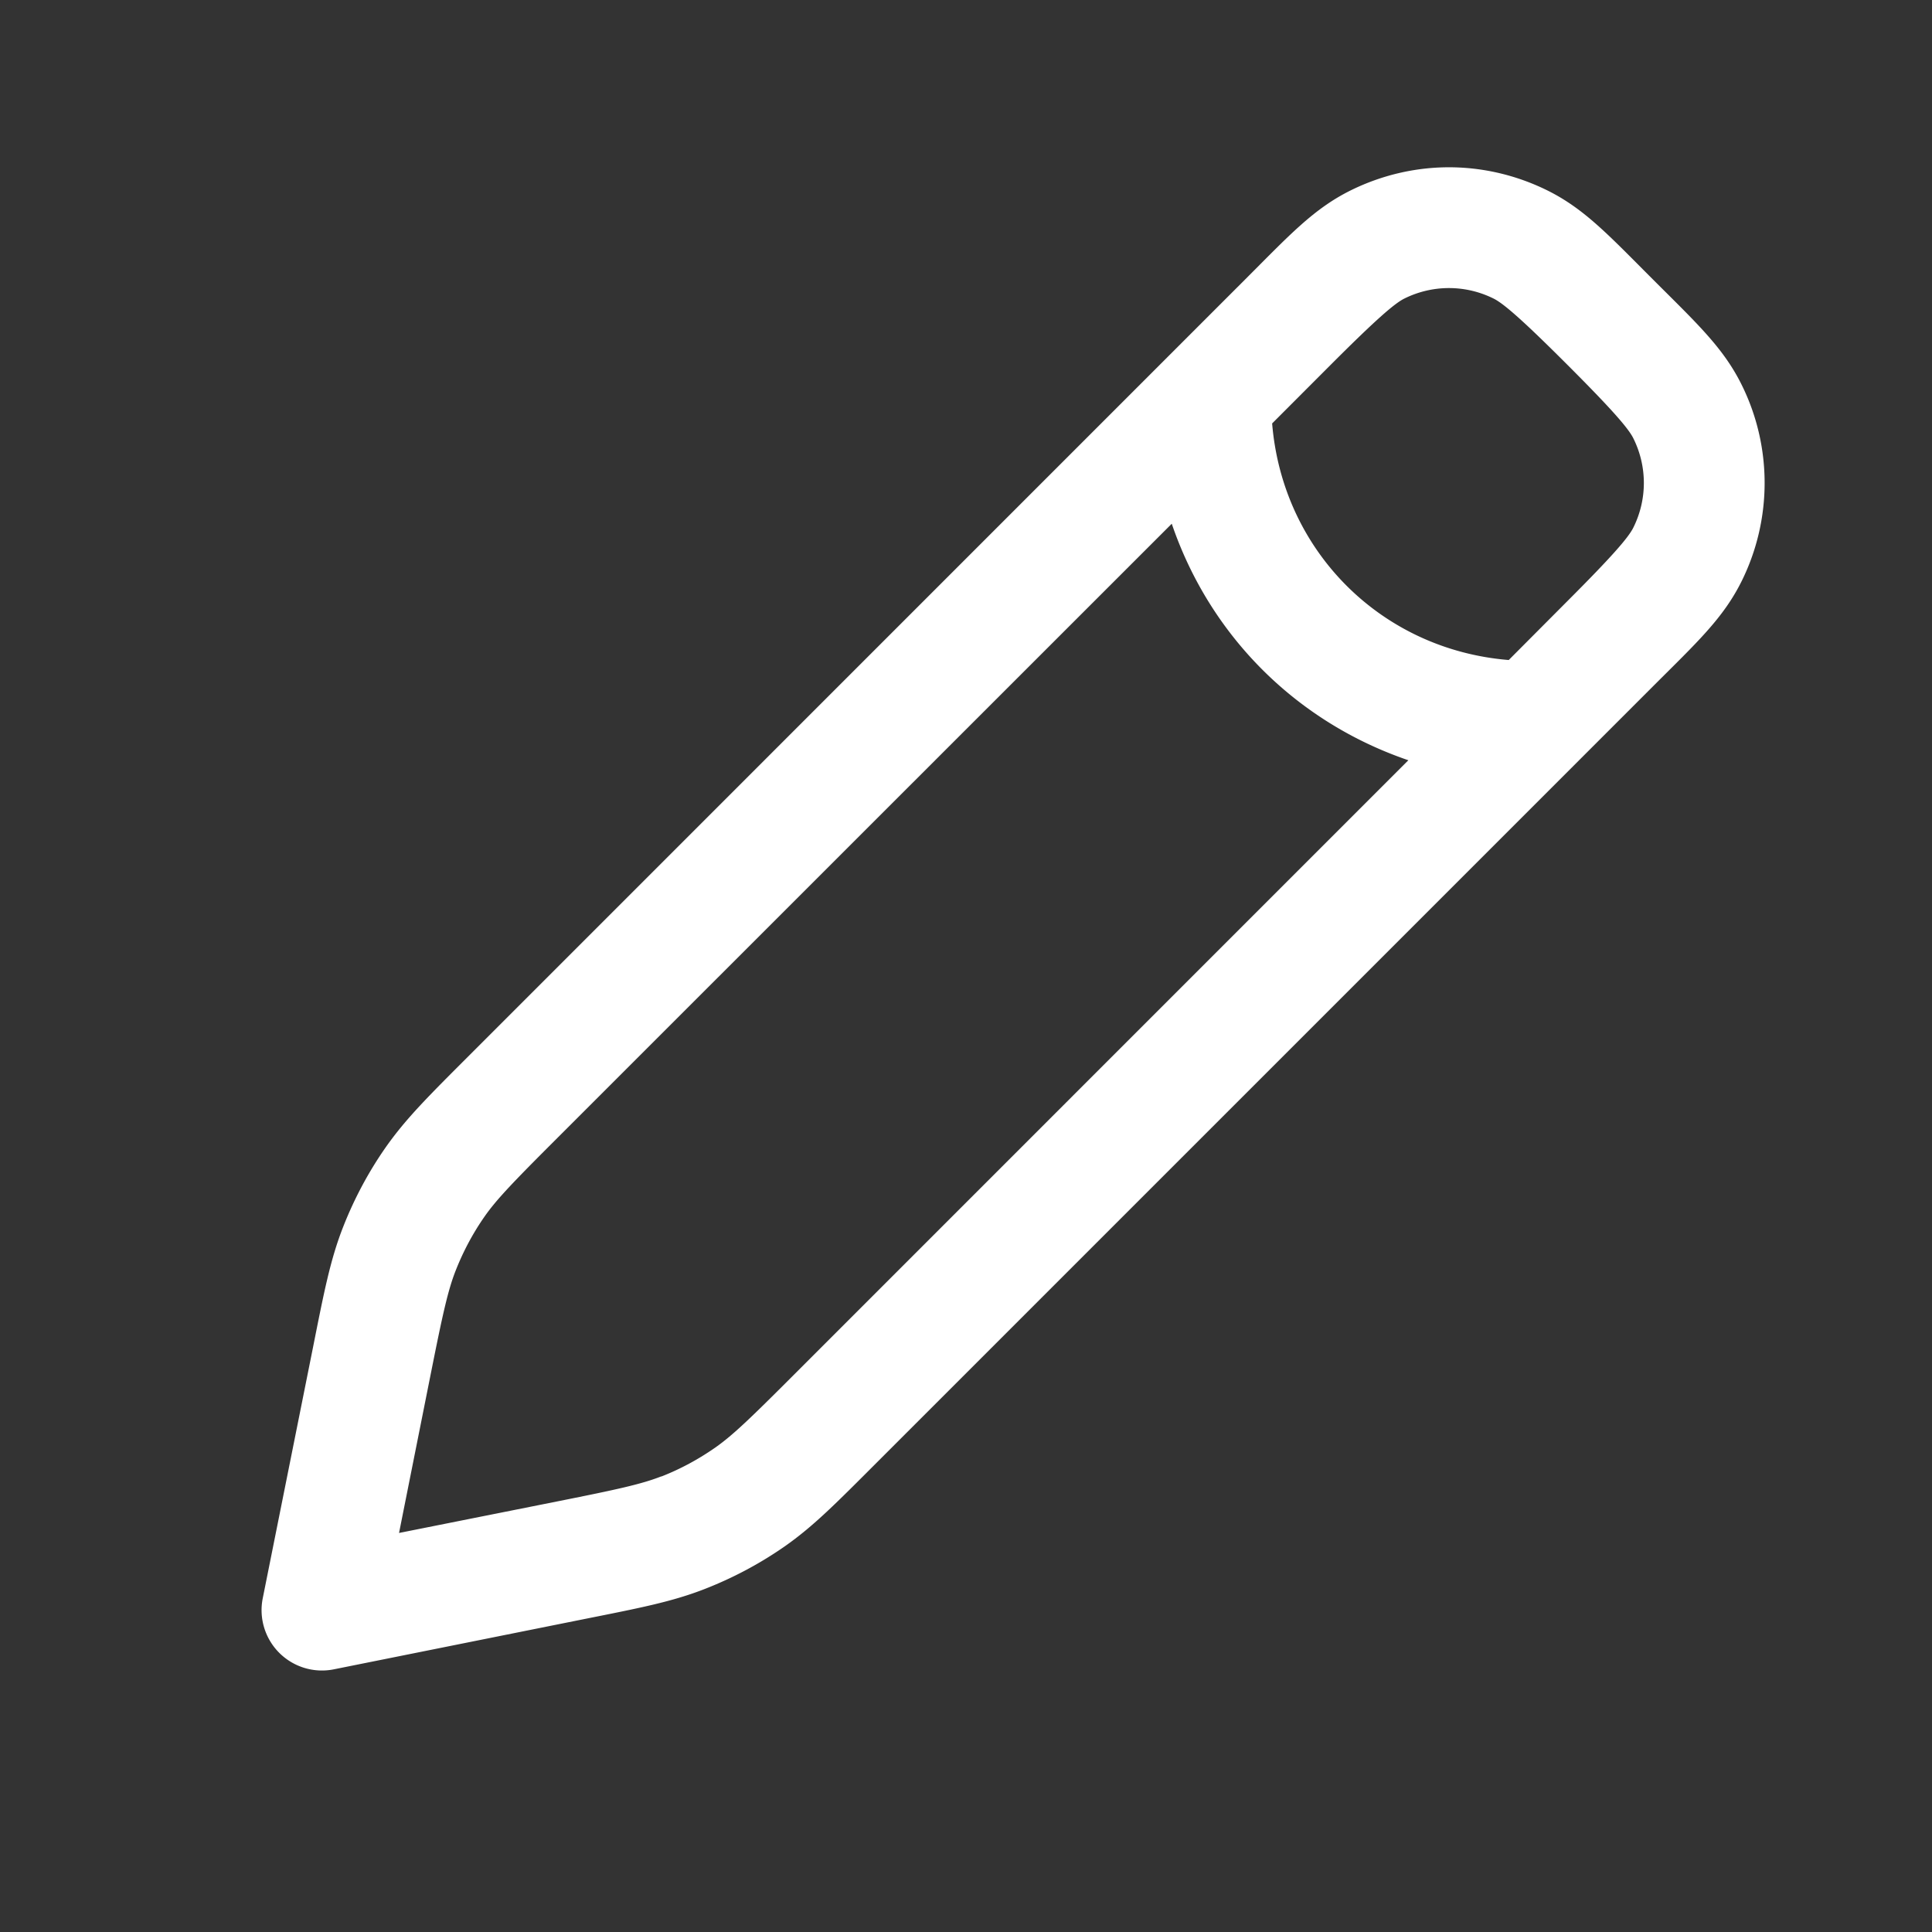 <?xml version="1.0" encoding="UTF-8" standalone="no"?>
<svg
   width="24"
   height="24"
   viewBox="0 0 24 24"
   fill="none"
   version="1.1"
   id="svg1"
   sodipodi:docname="edit.svg"
   inkscape:version="1.3 (0e150ed6c4, 2023-07-21)"
   xmlns:inkscape="http://www.inkscape.org/namespaces/inkscape"
   xmlns:sodipodi="http://sodipodi.sourceforge.net/DTD/sodipodi-0.dtd"
   xmlns="http://www.w3.org/2000/svg"
   xmlns:svg="http://www.w3.org/2000/svg">
  <rect x="0" y="0" width="24" height="24" fill="#333333" stroke="none"/>
  <defs
     id="defs1" />
  <sodipodi:namedview
     id="namedview1"
     pagecolor="#505050"
     bordercolor="#eeeeee"
     borderopacity="1"
     inkscape:showpageshadow="0"
     inkscape:pageopacity="0"
     inkscape:pagecheckerboard="0"
     inkscape:deskcolor="#505050"
     showgrid="false"
     inkscape:zoom="47.375"
     inkscape:cx="11.989446"
     inkscape:cy="12"
     inkscape:window-width="2560"
     inkscape:window-height="1351"
     inkscape:window-x="-9"
     inkscape:window-y="-9"
     inkscape:window-maximized="1"
     inkscape:current-layer="svg1" />
  <path
     style="color:#000000;fill:#ffffff;stroke-linecap:round;stroke-linejoin:round;-inkscape-stroke:none"
     d="m 18,2.078 c -0.418,-4.7e-6 -0.836,0.097 -1.221,0.287 -0.462,0.229 -0.763,0.558 -1.309,1.104 l -0.998,0.998 a 0.75,0.75 0 0 0 -0.006,0.006 L 5.84,13.1 c -0.509,0.509 -0.797,0.793 -1.051,1.156 -0.213,0.305 -0.389,0.636 -0.525,0.982 -0.162,0.412 -0.238,0.809 -0.379,1.516 l -0.621,3.1 a 0.75,0.75 0 0 0 0.883,0.883 L 7.246,20.115 C 7.952,19.974 8.349,19.898 8.762,19.736 9.109,19.6 9.44,19.424 9.746,19.211 10.109,18.957 10.391,18.669 10.9,18.16 l 8.627,-8.627 0.004,-0.002 a 0.75,0.75 0 0 0 0.002,-0.004 L 20.531,8.529 c 0.545,-0.545 0.874,-0.846 1.104,-1.309 0.381,-0.769 0.381,-1.673 0,-2.441 C 21.406,4.317 21.076,4.014 20.531,3.469 19.986,2.924 19.683,2.594 19.221,2.365 18.836,2.175 18.418,2.078 18,2.078 Z m -0.555,1.631 c 0.35,-0.174 0.759,-0.174 1.109,0 0.126,0.062 0.371,0.277 0.916,0.822 0.545,0.545 0.758,0.788 0.82,0.914 0.174,0.35 0.174,0.759 0,1.109 -0.062,0.126 -0.275,0.369 -0.82,0.914 L 18.742,8.199 C 17.157,8.07 15.933,6.844 15.803,5.26 L 16.531,4.531 c 0.545,-0.545 0.788,-0.76 0.914,-0.822 z m -2.889,2.797 c 0.475,1.392 1.547,2.463 2.939,2.938 L 9.84,17.1 c -0.509,0.509 -0.736,0.729 -0.953,0.881 -0.209,0.146 -0.434,0.268 -0.672,0.361 v -0.002 c -0.246,0.097 -0.556,0.164 -1.262,0.305 l -1.996,0.398 0.398,-1.996 c 0.141,-0.706 0.208,-1.016 0.305,-1.262 0.093,-0.237 0.213,-0.463 0.359,-0.672 0.151,-0.217 0.372,-0.444 0.881,-0.953 z"
     id="path1" />
</svg>
